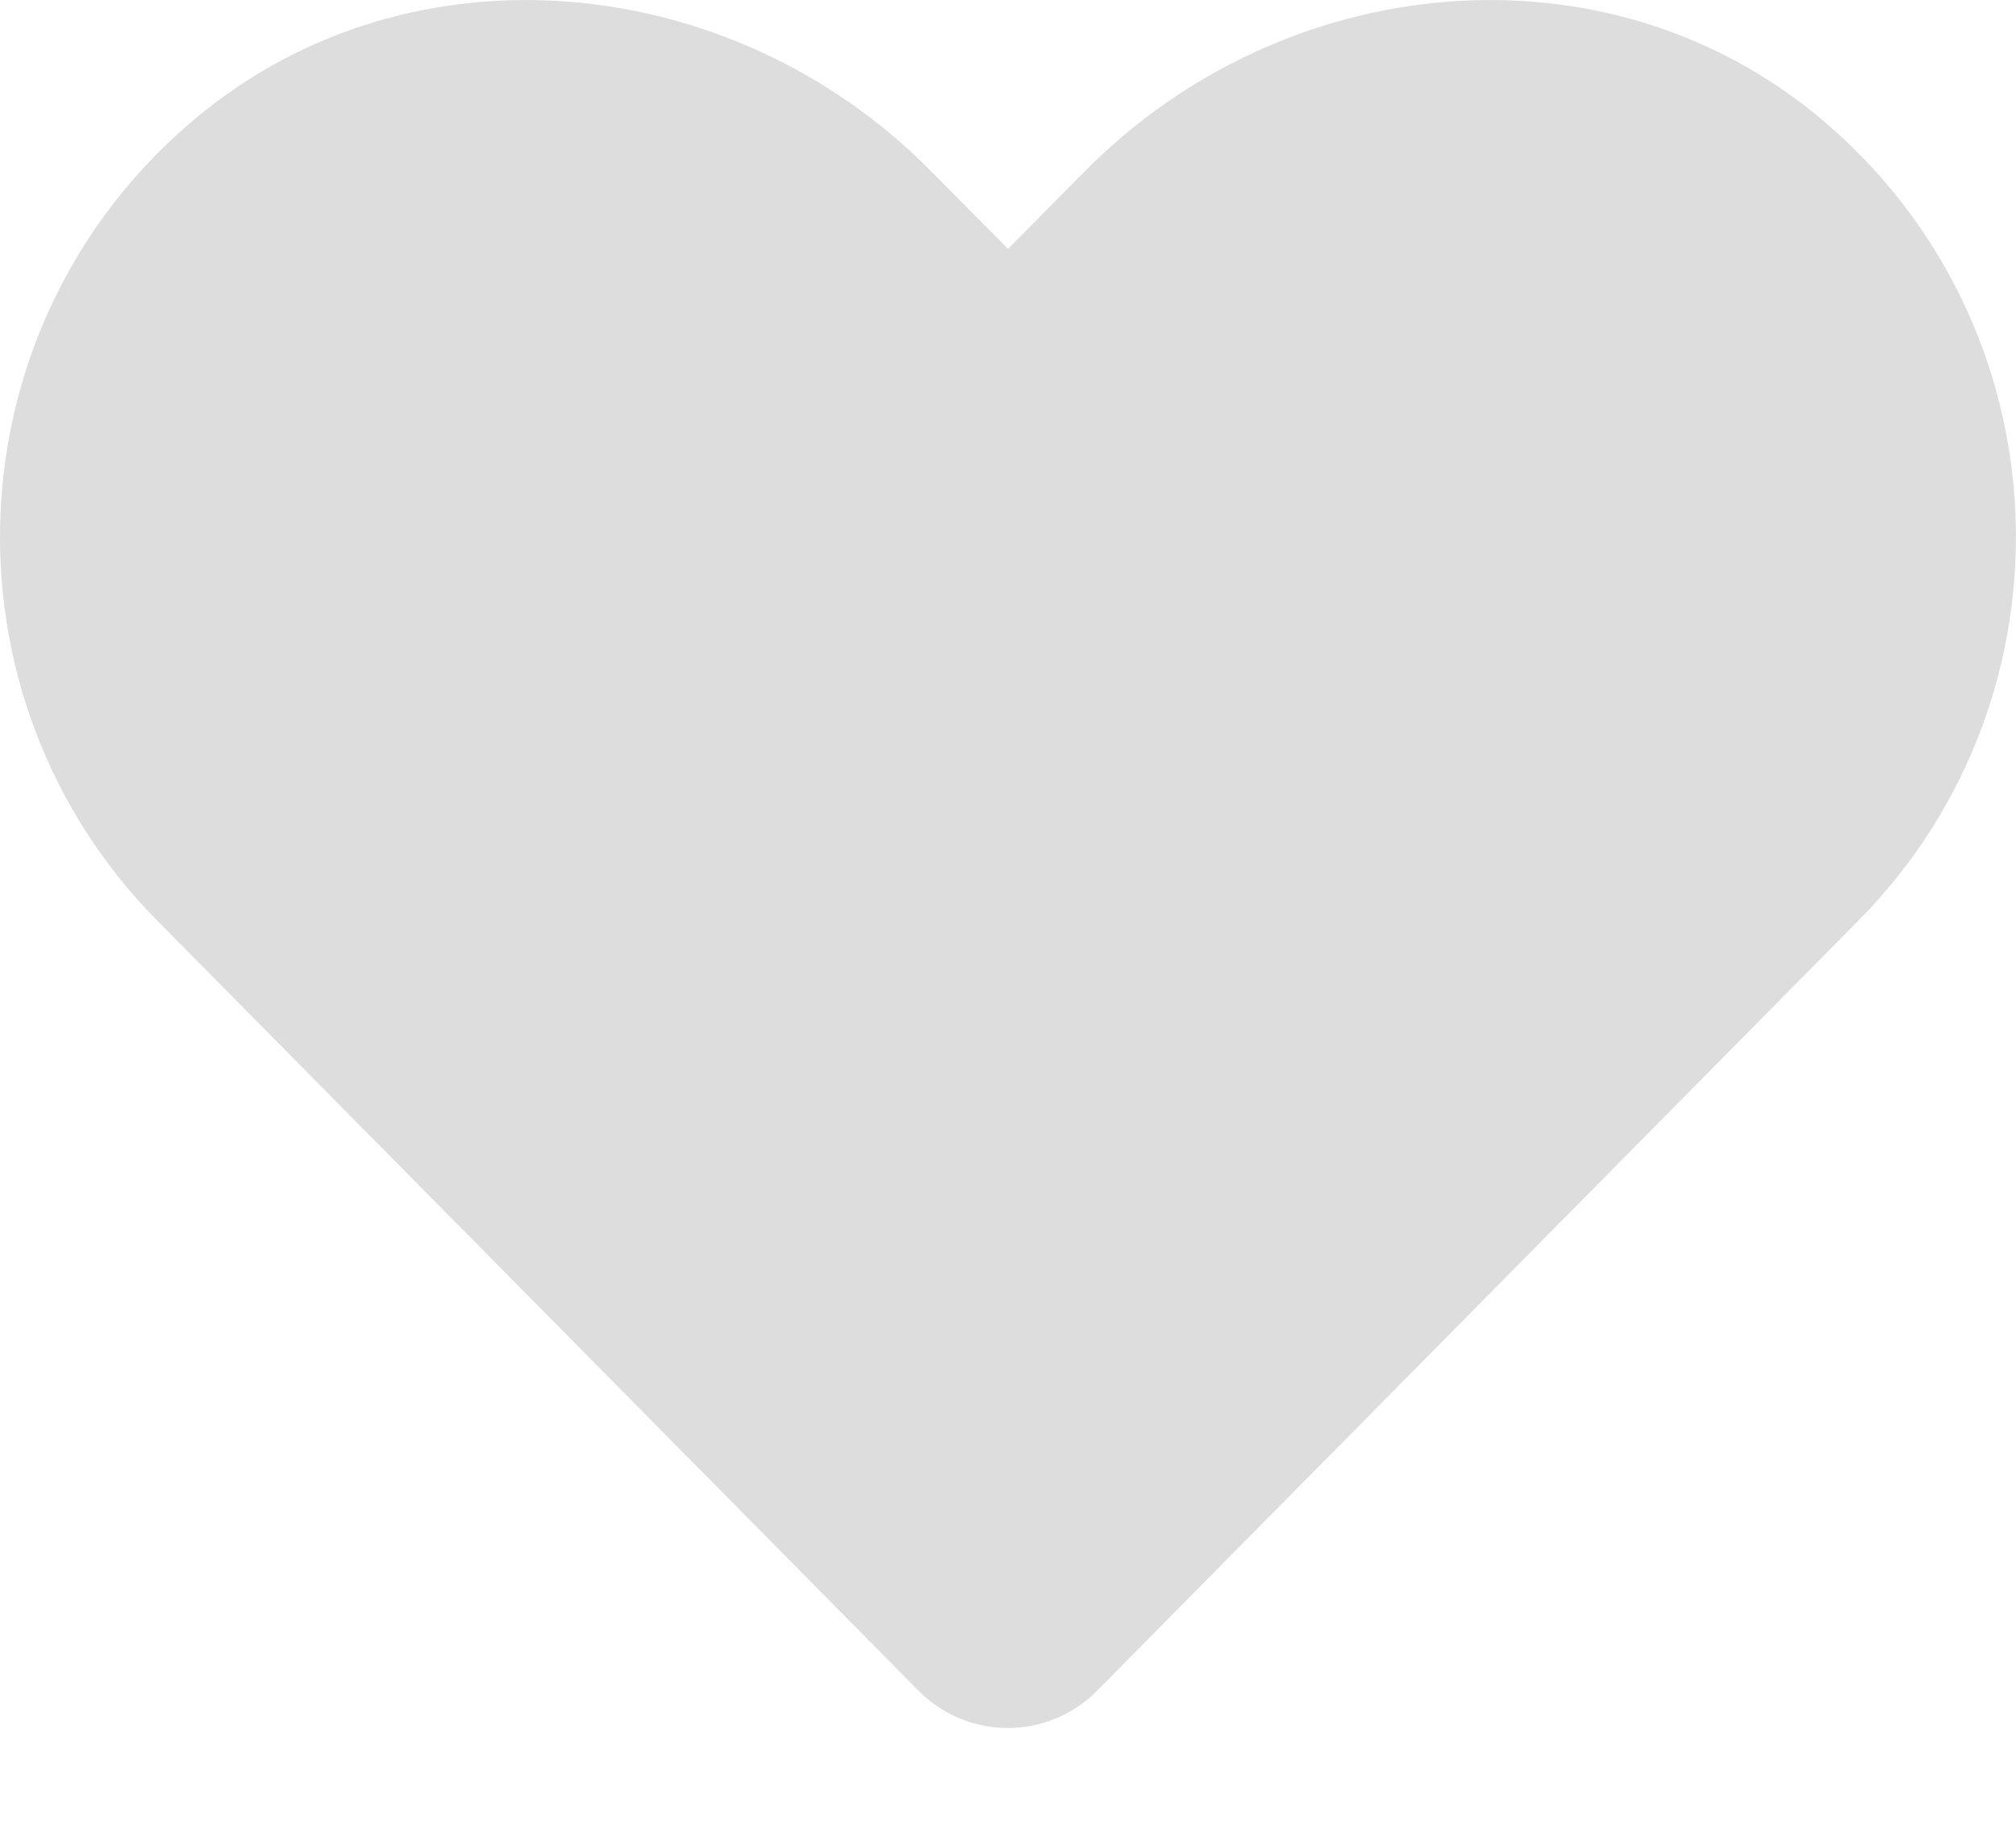 <?xml version="1.0" encoding="UTF-8"?>
<svg width="11px" height="10px" viewBox="0 0 11 10" version="1.1" xmlns="http://www.w3.org/2000/svg" xmlns:xlink="http://www.w3.org/1999/xlink">
    <title>favorite</title>
    <g id="Page-1" stroke="none" stroke-width="1" fill="none" fill-rule="evenodd">
        <g id="favorite" fill="#DDDDDD" fill-rule="nonzero">
            <path d="M9.932,0.645 C8.755,-0.338 7.004,-0.161 5.923,0.931 L5.5,1.358 L5.077,0.931 C3.998,-0.161 2.245,-0.338 1.068,0.645 C-0.281,1.773 -0.352,3.797 0.855,5.02 L5.012,9.225 C5.281,9.496 5.717,9.496 5.986,9.225 L10.143,5.02 C11.352,3.797 11.281,1.773 9.932,0.645 Z" id="Path"></path>
        </g>
    </g>
</svg>